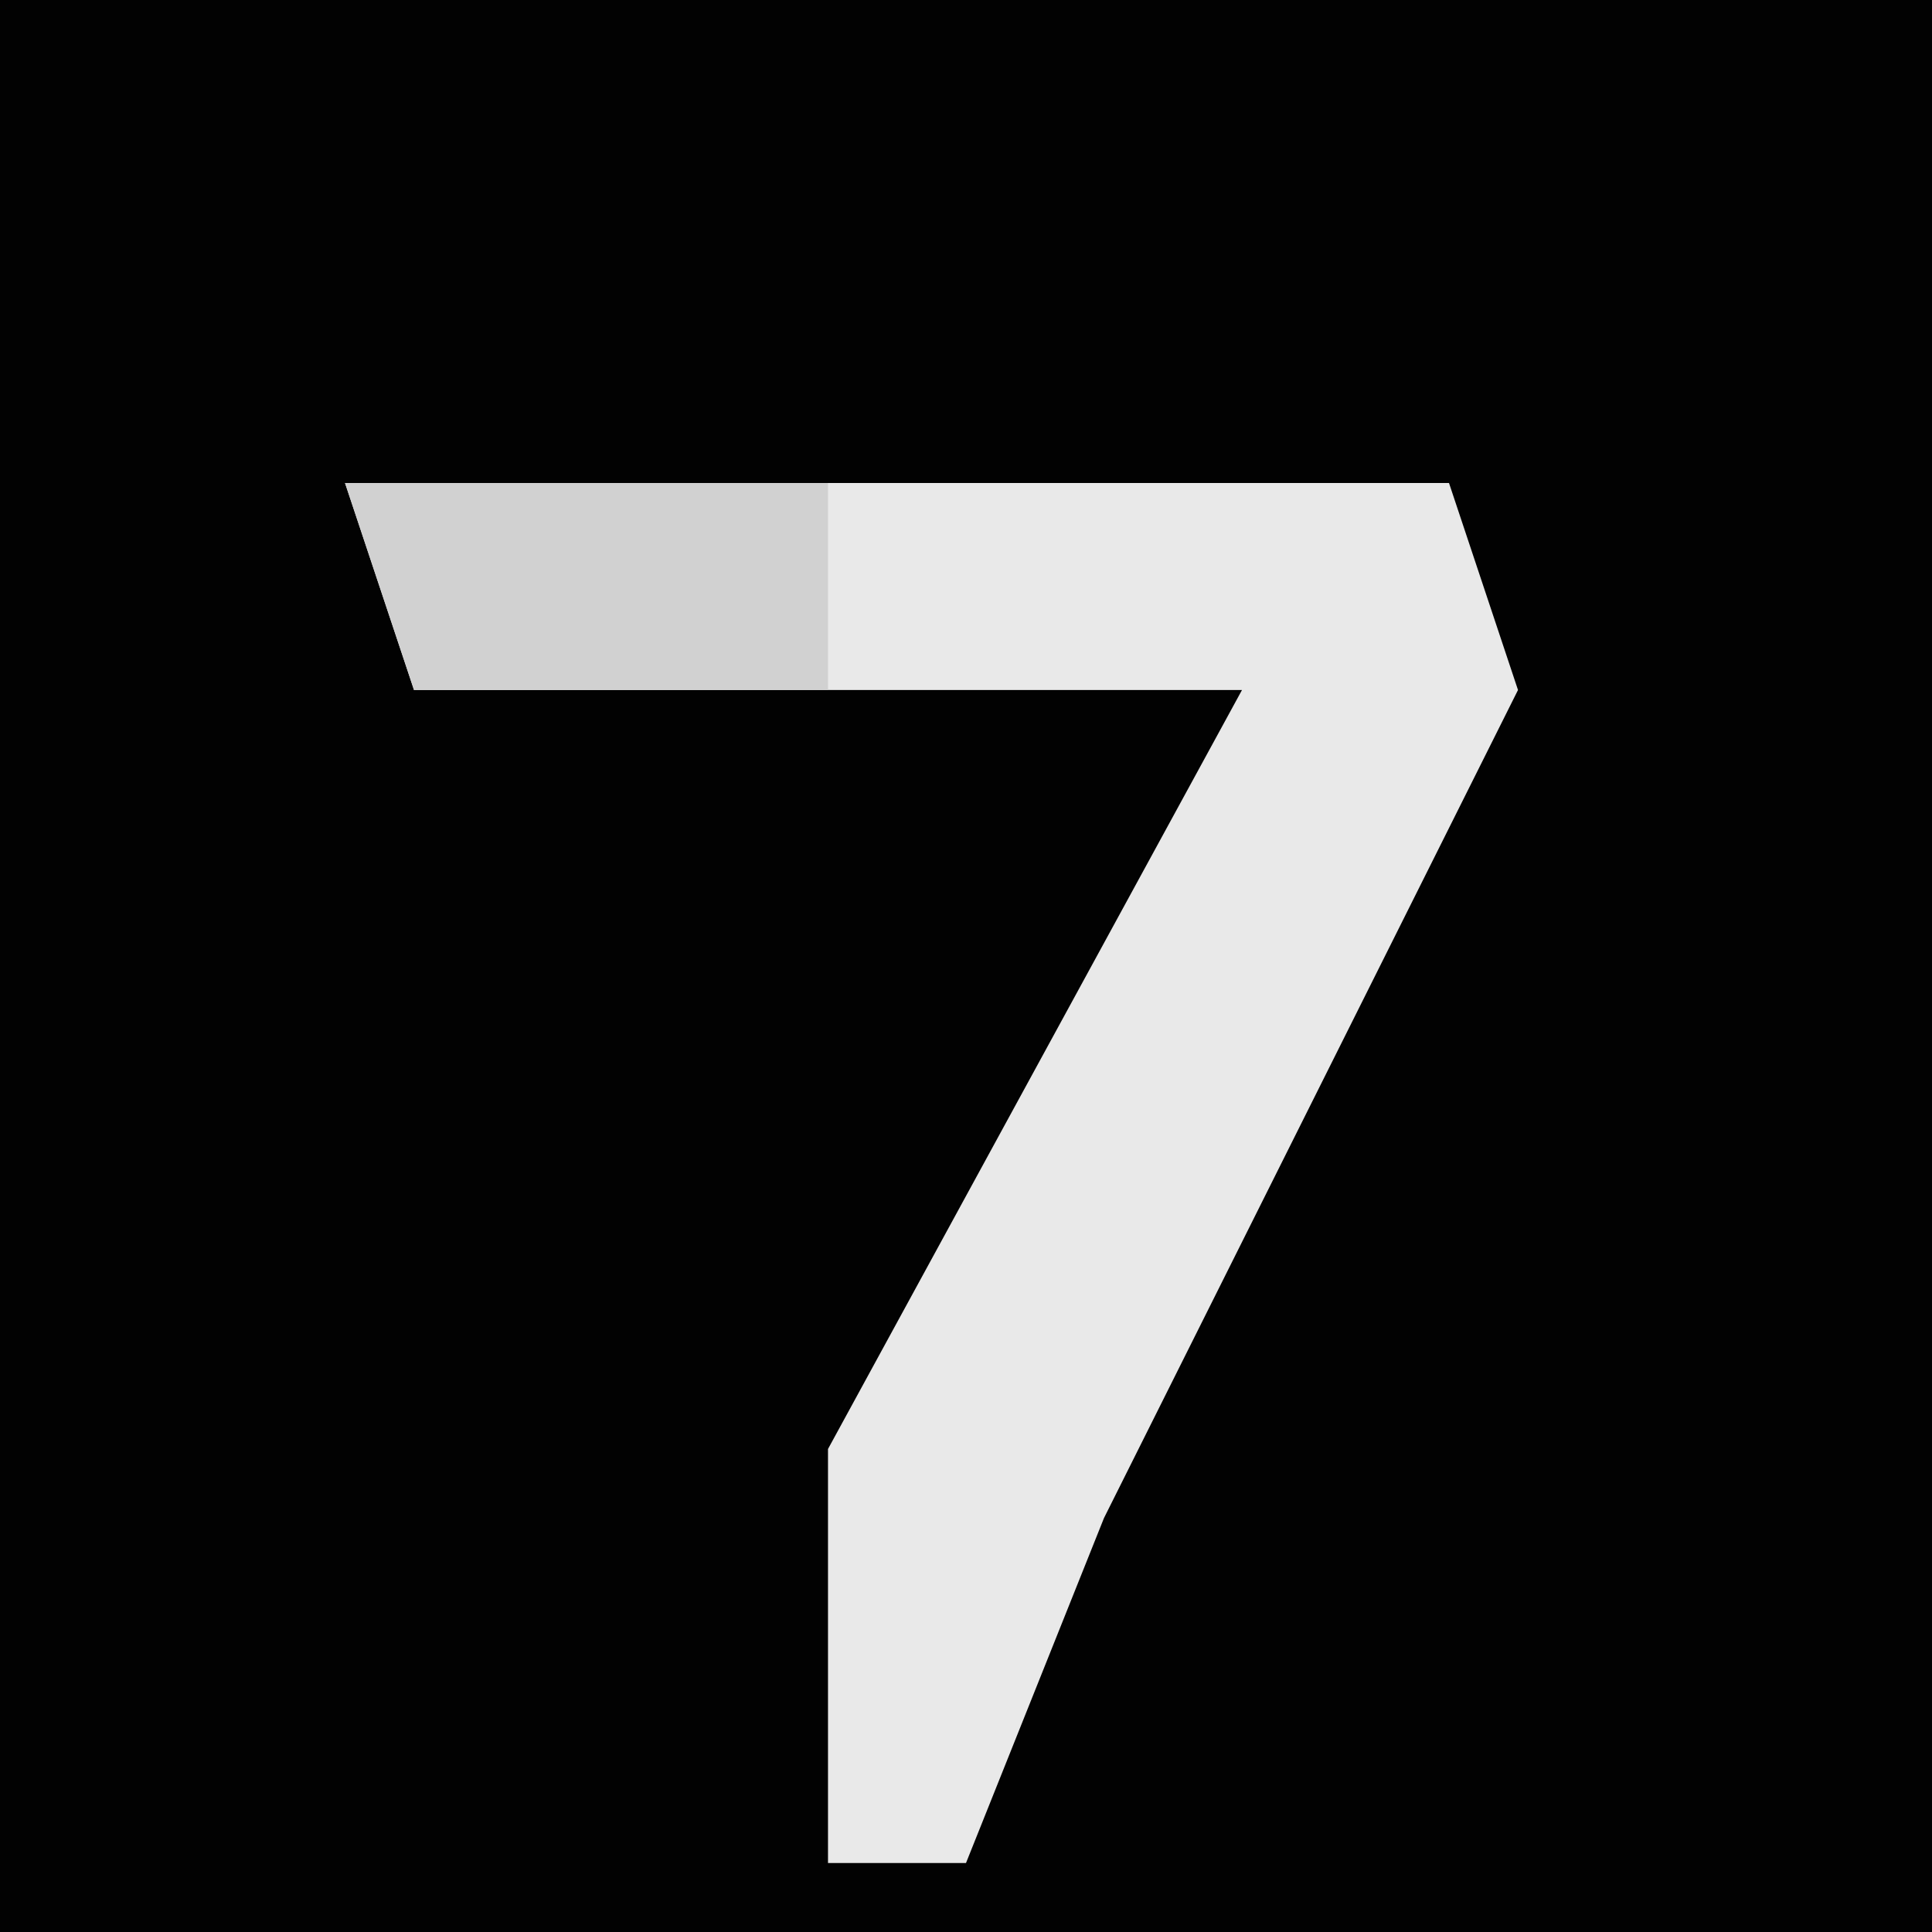 <?xml version="1.0" encoding="UTF-8"?>
<svg version="1.1" xmlns="http://www.w3.org/2000/svg" width="28" height="28">
<path d="M0,0 L28,0 L28,28 L0,28 Z " fill="#020202" transform="translate(0,0)"/>
<path d="M0,0 L16,0 L17,3 L11,15 L9,20 L7,20 L7,14 L13,3 L1,3 Z " fill="#E9E9E9" transform="translate(5,7)"/>
<path d="M0,0 L7,0 L7,3 L1,3 Z " fill="#D1D1D1" transform="translate(5,7)"/>
</svg>
